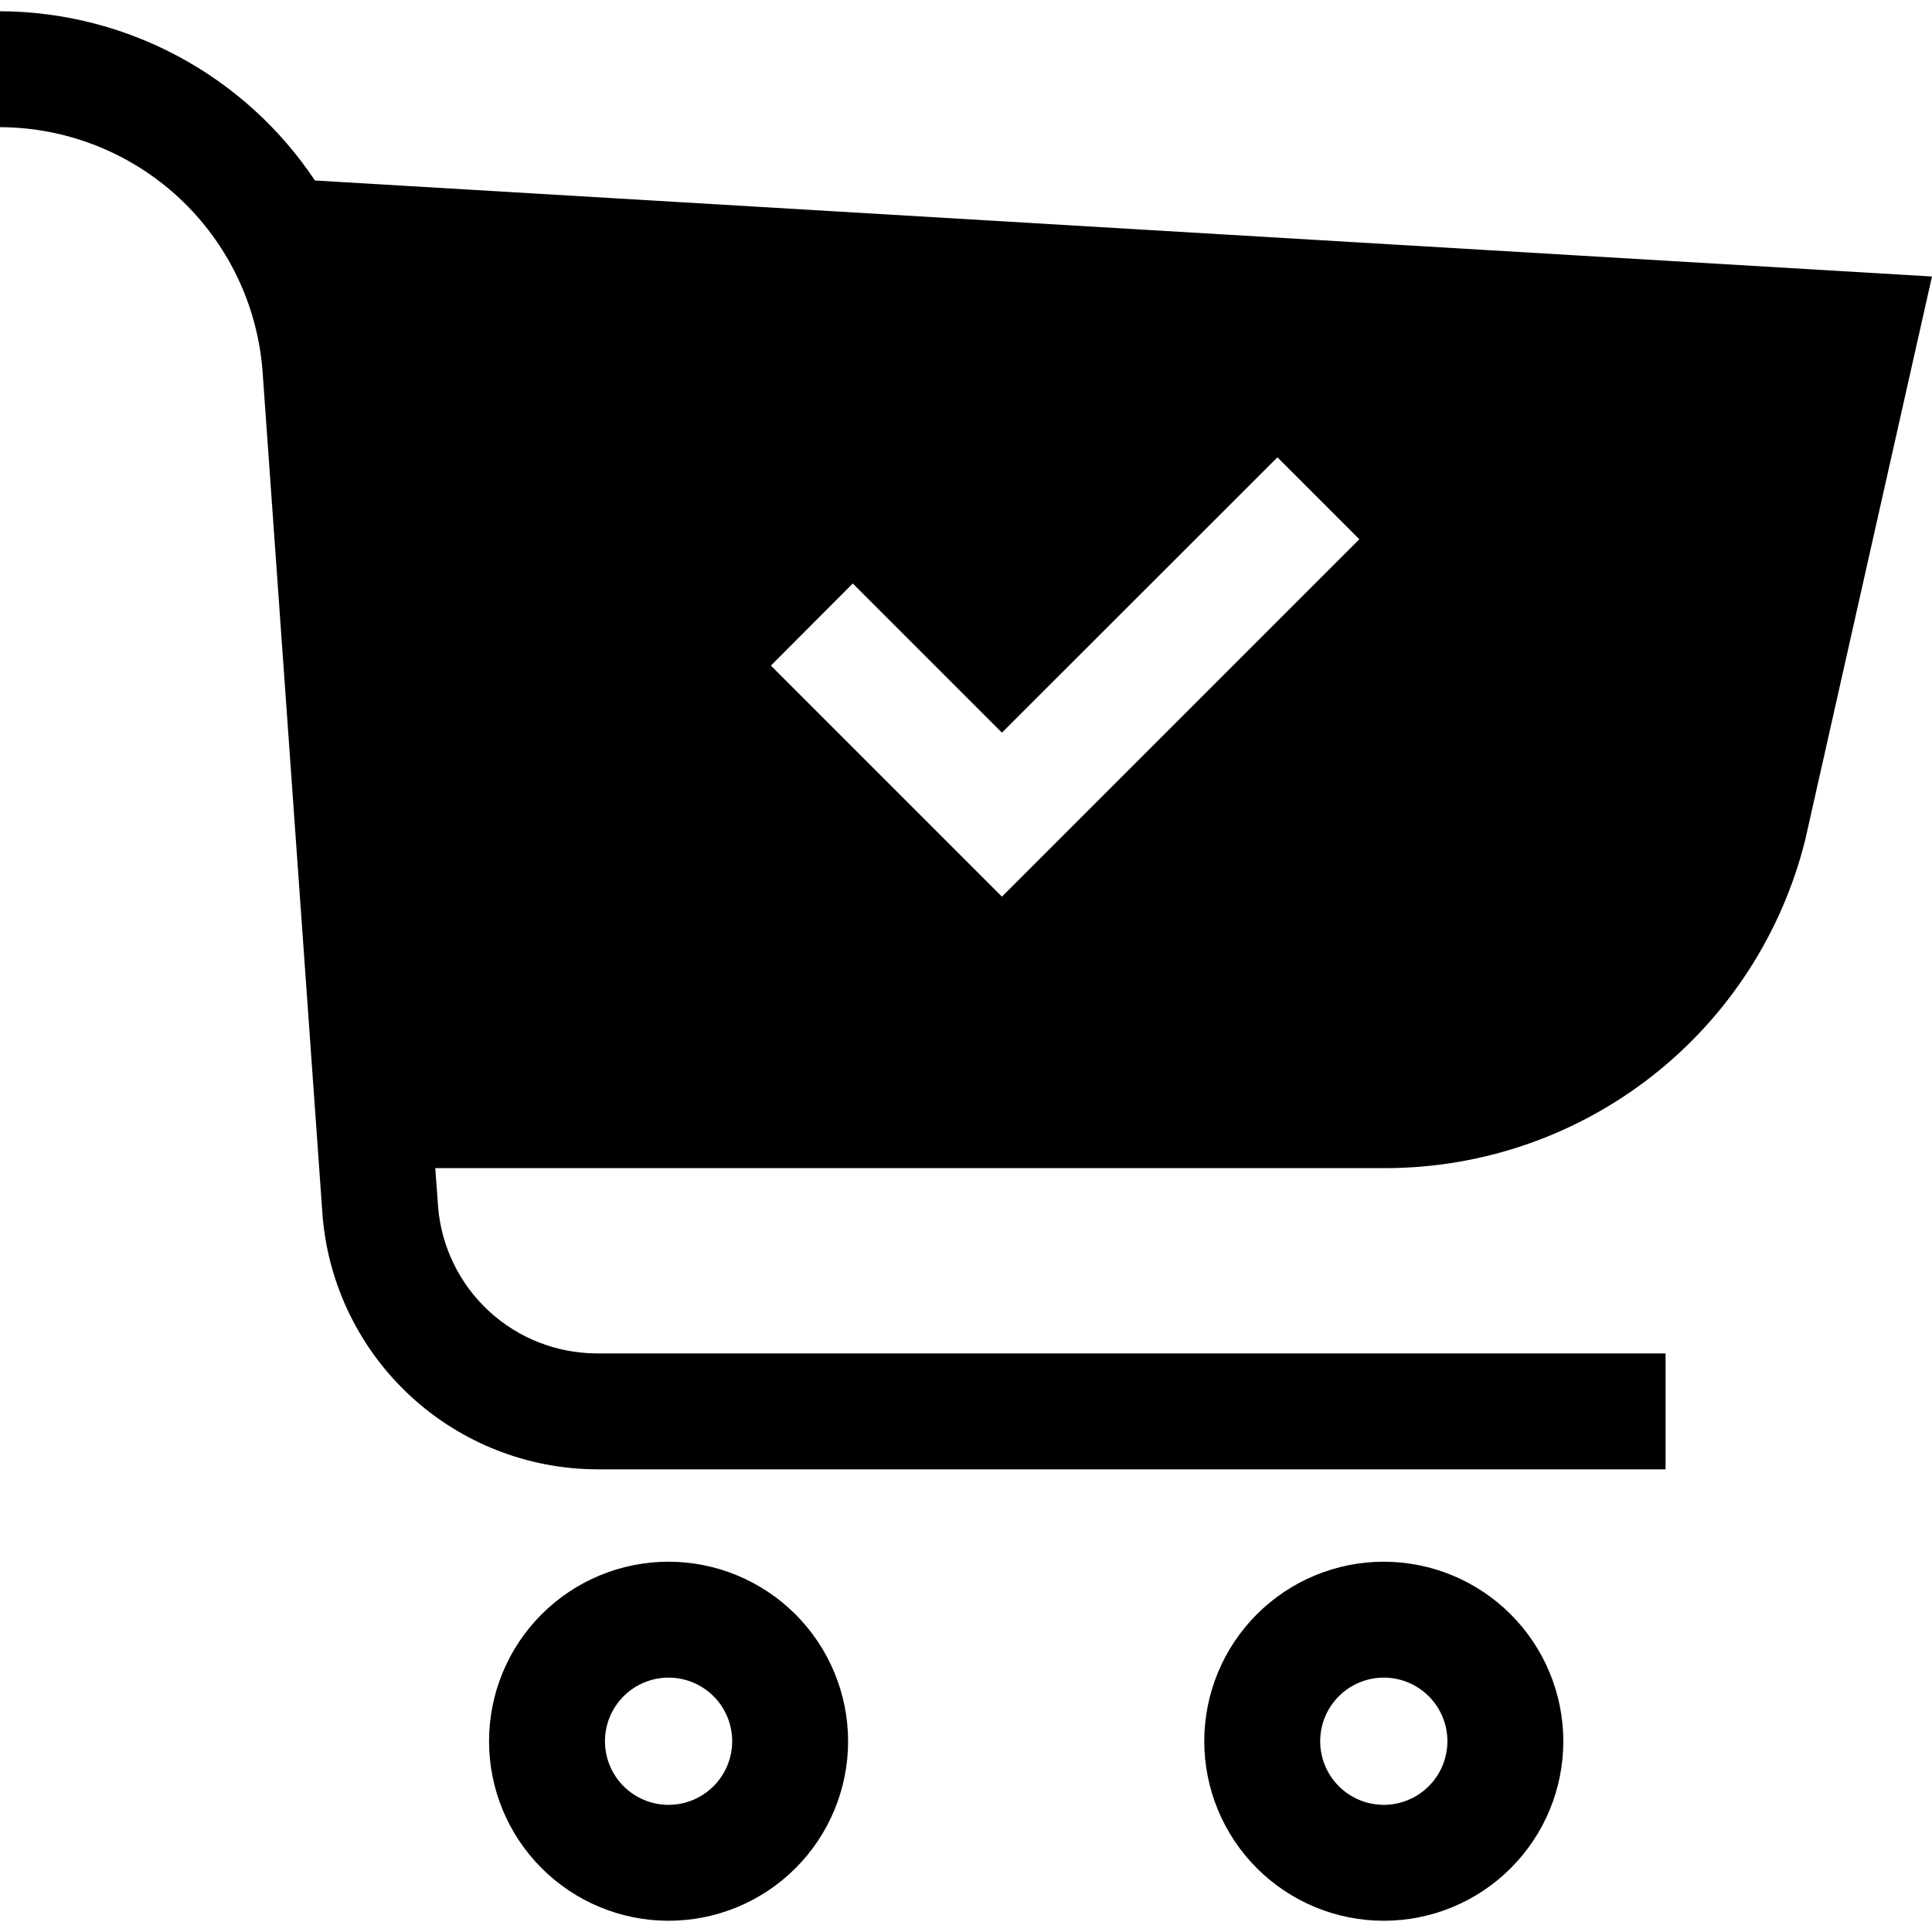<?xml version="1.0" encoding="UTF-8"?>
<svg width="1200pt" height="1200pt" version="1.1" viewBox="0 0 1200 1200" xmlns="http://www.w3.org/2000/svg">
 <path d="m195.6 112.1c-21.488-32.215-50.566-58.652-84.676-76.984-34.109-18.332-72.203-27.992-110.93-28.133v72c41.281 0.121 81 15.805 111.23 43.922 30.227 28.113 48.746 66.59 51.855 107.76l37.316 525c3.644 42.684 23.125 82.461 54.617 111.51 31.488 29.047 72.707 45.258 115.55 45.449h663.96v-72h-663.96c-24.715-0.082-48.508-9.395-66.711-26.113-18.203-16.715-29.504-39.629-31.691-64.246l-1.801-24.719h589.68c60.078 0.074 118.45-19.973 165.8-56.949 47.348-36.977 80.949-88.746 95.438-147.05l78.719-349.8zm426.72 444.84-143.52-143.52 50.879-51 92.641 92.641 171.12-171 50.879 50.879z"/>
 <path d="m415.26 970c-29.574 0.004-57.938 11.754-78.848 32.668-20.914 20.91-32.66 49.273-32.656 78.848 0 29.574 11.75 57.938 32.664 78.848 20.914 20.914 49.277 32.66 78.852 32.656 29.574 0 57.934-11.75 78.848-32.664 20.91-20.914 32.656-49.277 32.656-78.852-0.035-29.562-11.797-57.906-32.703-78.809-20.906-20.906-49.25-32.664-78.812-32.695zm0 151.02c-10.48 0-20.527-4.164-27.938-11.574-7.406-7.41-11.566-17.457-11.566-27.938 0-10.477 4.16-20.523 11.57-27.934 7.41-7.41 17.457-11.57 27.938-11.574 10.477 0 20.527 4.164 27.938 11.57 7.406 7.41 11.57 17.457 11.574 27.934-0.012 10.477-4.18 20.523-11.59 27.93-7.406 7.41-17.449 11.574-27.926 11.586z"/>
 <path d="m859.5 970c-29.574 0.004-57.938 11.754-78.848 32.668-20.914 20.91-32.66 49.273-32.656 78.848 0 29.574 11.75 57.938 32.664 78.848 20.914 20.914 49.277 32.66 78.852 32.656 29.574 0 57.934-11.75 78.848-32.664 20.91-20.914 32.656-49.277 32.656-78.852-0.031-29.562-11.793-57.91-32.699-78.812-20.906-20.906-49.254-32.66-78.816-32.691zm0 151.02c-10.48 0-20.527-4.164-27.938-11.574-7.406-7.41-11.566-17.457-11.566-27.938 0-10.477 4.16-20.523 11.57-27.934 7.41-7.41 17.457-11.57 27.938-11.574 10.477 0 20.527 4.164 27.934 11.57 7.41 7.41 11.574 17.457 11.578 27.934-0.012 10.48-4.18 20.523-11.586 27.934-7.41 7.406-17.453 11.574-27.93 11.582z"/>
</svg>
